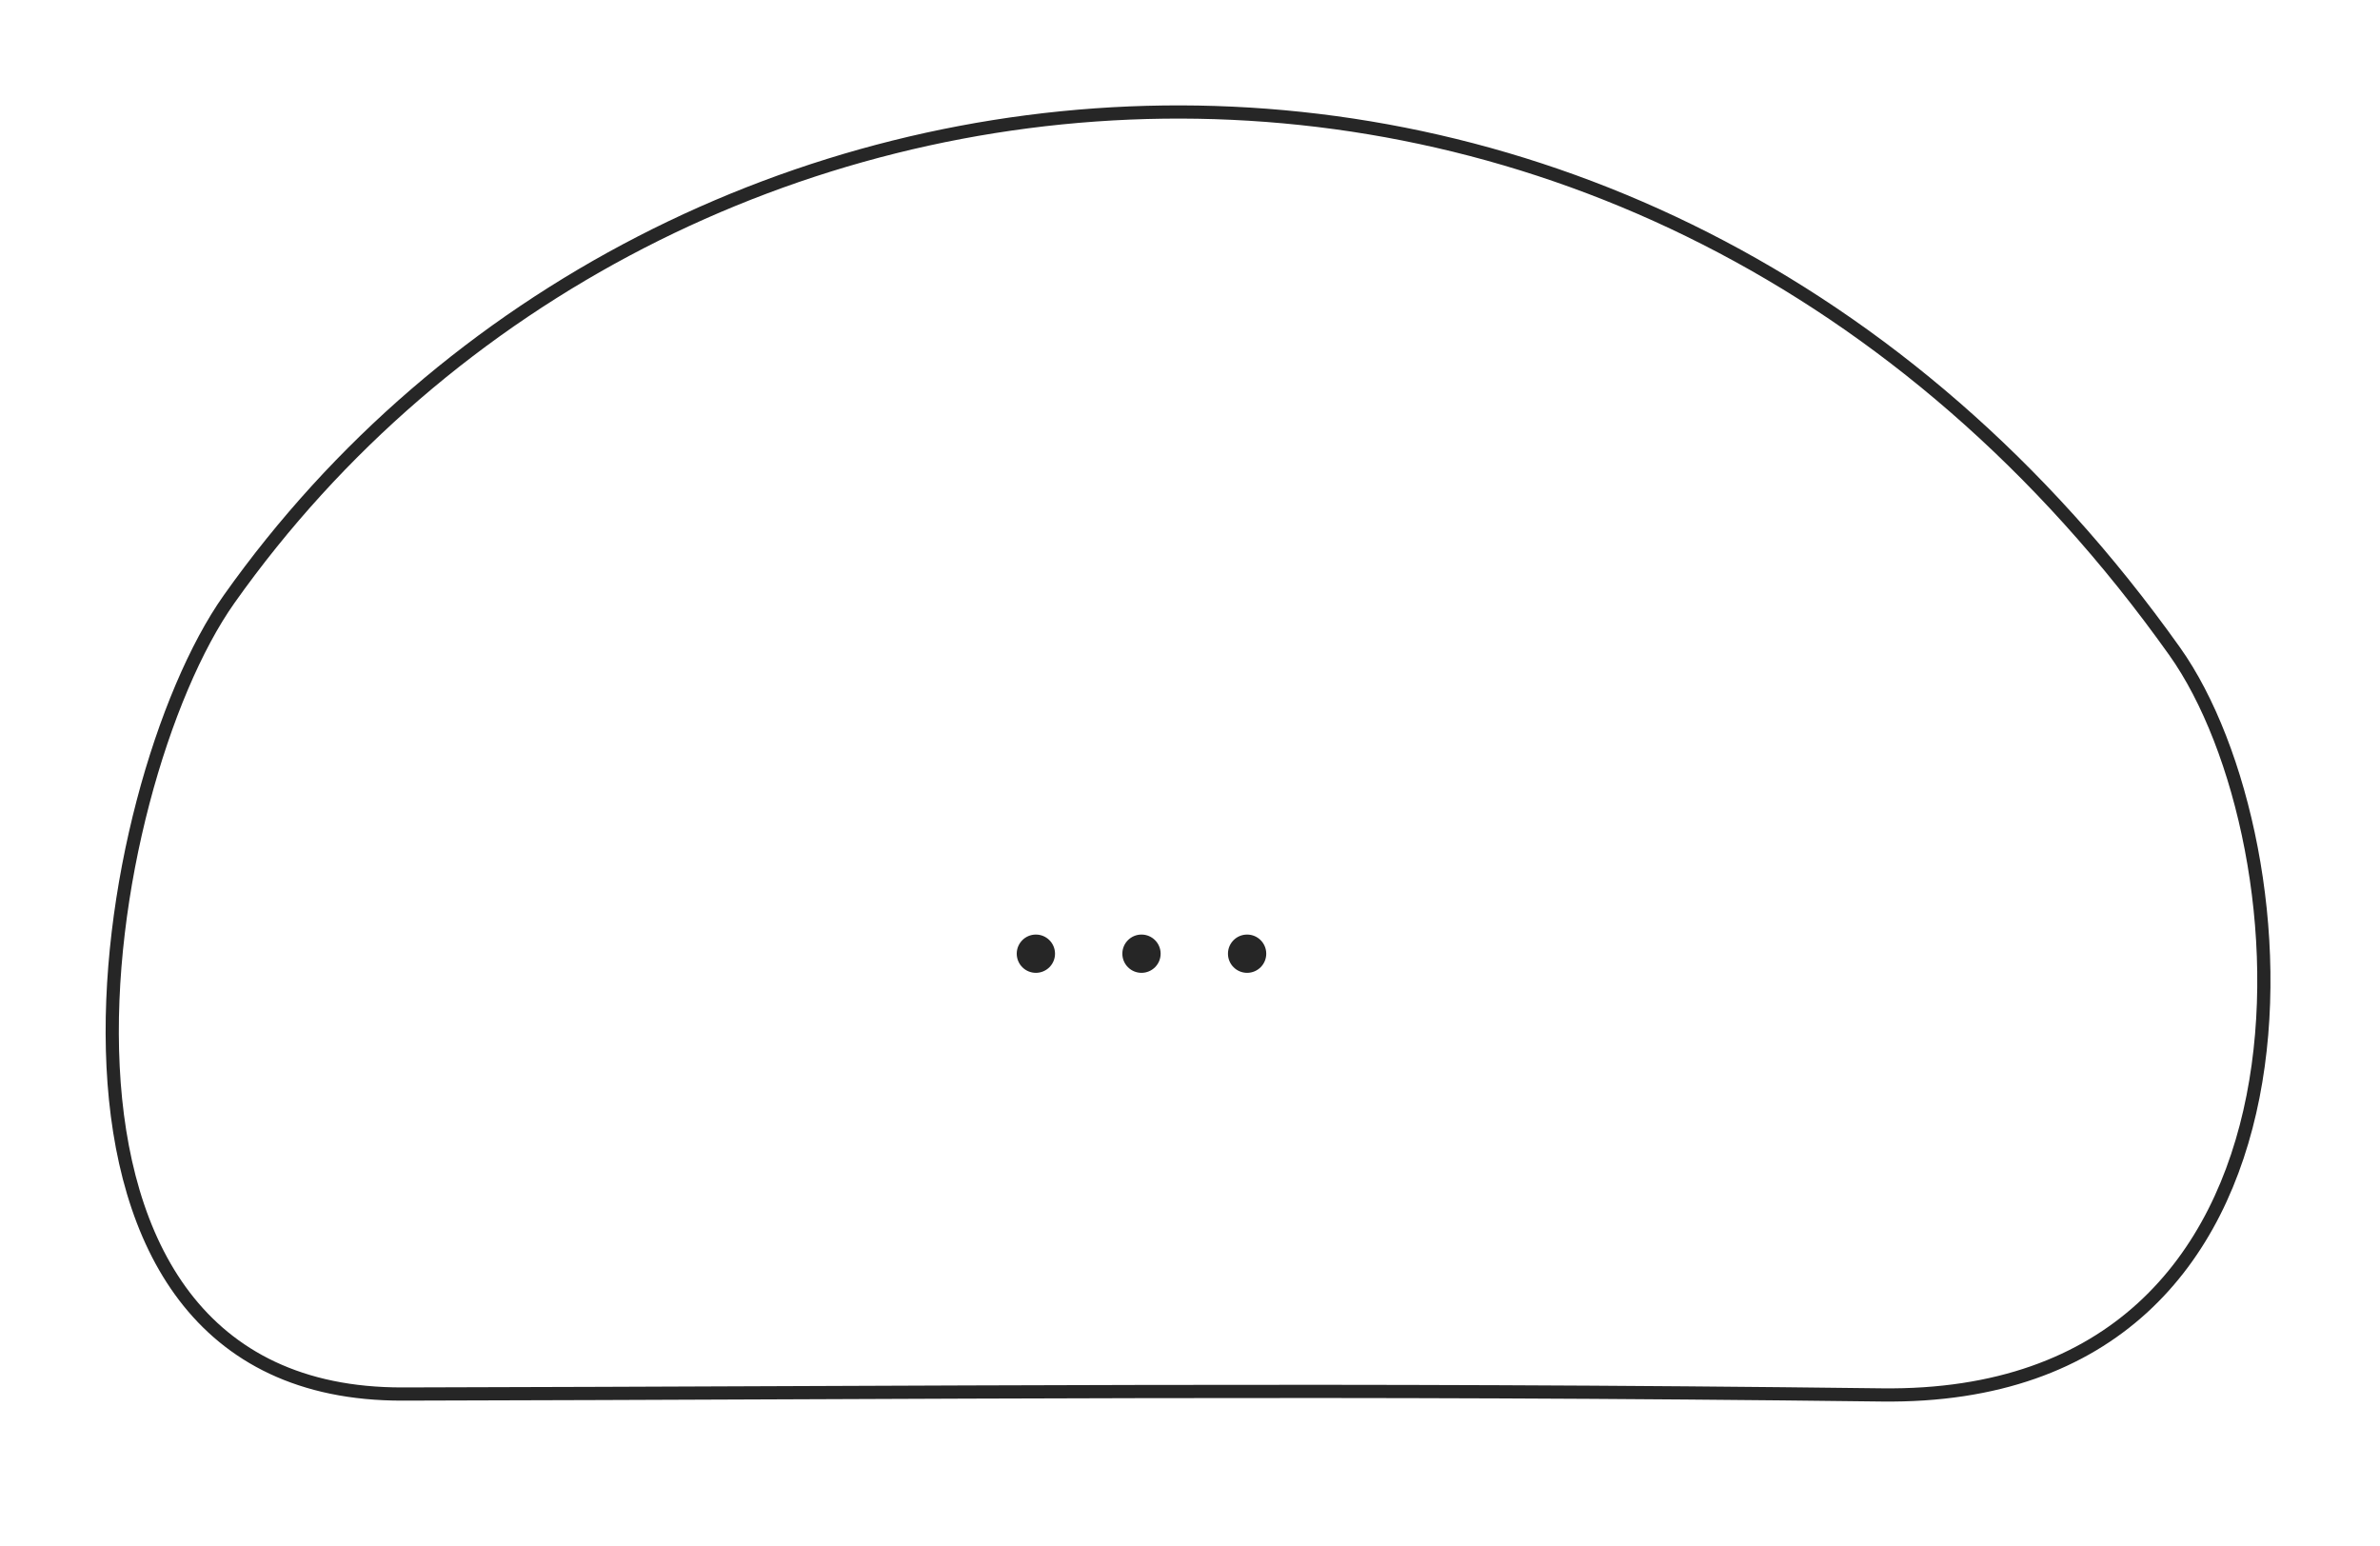 <?xml version="1.0" encoding="UTF-8" standalone="no"?>
<!-- Created with Inkscape (http://www.inkscape.org/) -->

<svg
   width="450.689"
   height="292.797"
   viewBox="0 0 450.689 292.797"
   version="1.1"
   id="svg1"
   xml:space="preserve"
   inkscape:version="1.3.2 (091e20e, 2023-11-25)"
   sodipodi:docname="slime-with-ellipsis.svg"
   xmlns:inkscape="http://www.inkscape.org/namespaces/inkscape"
   xmlns:sodipodi="http://sodipodi.sourceforge.net/DTD/sodipodi-0.dtd"
   xmlns="http://www.w3.org/2000/svg"
   xmlns:svg="http://www.w3.org/2000/svg"><sodipodi:namedview
     id="namedview1"
     pagecolor="#ffffff"
     bordercolor="#999999"
     borderopacity="1"
     inkscape:showpageshadow="2"
     inkscape:pageopacity="0"
     inkscape:pagecheckerboard="0"
     inkscape:deskcolor="#d1d1d1"
     inkscape:document-units="px"
     inkscape:zoom="0.70710679"
     inkscape:cx="295.57063"
     inkscape:cy="147.78532"
     inkscape:window-width="1808"
     inkscape:window-height="868"
     inkscape:window-x="0"
     inkscape:window-y="25"
     inkscape:window-maximized="0"
     inkscape:current-layer="layer4"
     showgrid="false"><inkscape:page
       x="0"
       y="0"
       width="450.689"
       height="292.797"
       id="page38"
       margin="0"
       bleed="0" /></sodipodi:namedview><defs
     id="defs1"><linearGradient
       id="swatch119"><stop
         style="stop-color:#000000;stop-opacity:1;"
         offset="0"
         id="stop119" /></linearGradient><inkscape:path-effect
       effect="spiro"
       id="path-effect51"
       is_visible="true"
       lpeversion="1" /><inkscape:path-effect
       effect="bspline"
       id="path-effect50"
       is_visible="true"
       lpeversion="1.3"
       weight="33.333"
       steps="2"
       helper_size="0"
       apply_no_weight="true"
       apply_with_weight="true"
       only_selected="false"
       uniform="false" /><inkscape:path-effect
       effect="bspline"
       id="path-effect49"
       is_visible="true"
       lpeversion="1.3"
       weight="33.333"
       steps="2"
       helper_size="0"
       apply_no_weight="true"
       apply_with_weight="true"
       only_selected="false"
       uniform="false" /><inkscape:path-effect
       effect="bspline"
       id="path-effect48"
       is_visible="true"
       lpeversion="1.3"
       weight="33.333"
       steps="2"
       helper_size="0"
       apply_no_weight="true"
       apply_with_weight="true"
       only_selected="false"
       uniform="false" /><inkscape:path-effect
       effect="bspline"
       id="path-effect47"
       is_visible="true"
       lpeversion="1.3"
       weight="33.333"
       steps="2"
       helper_size="0"
       apply_no_weight="true"
       apply_with_weight="true"
       only_selected="false"
       uniform="false" /><inkscape:path-effect
       effect="bspline"
       id="path-effect46"
       is_visible="true"
       lpeversion="1.3"
       weight="33.333"
       steps="2"
       helper_size="0"
       apply_no_weight="true"
       apply_with_weight="true"
       only_selected="false"
       uniform="false" /><linearGradient
       id="swatch22"><stop
         style="stop-color:#fbb343;stop-opacity:1;"
         offset="0"
         id="stop22" /></linearGradient><linearGradient
       id="swatch32"><stop
         style="stop-color:#fbb343;stop-opacity:1;"
         offset="0"
         id="stop32" /></linearGradient><linearGradient
       id="swatch31"><stop
         style="stop-color:#fbb343;stop-opacity:1;"
         offset="0"
         id="stop31" /></linearGradient><linearGradient
       id="swatch11"><stop
         style="stop-color:#000000;stop-opacity:1;"
         offset="0"
         id="stop11" /></linearGradient><linearGradient
       id="swatch10"
       inkscape:swatch="solid"
       inkscape:label="jamboard-yellow"
       inkscape:pinned="true"
       gradientTransform="translate(23.324,-6.542)"><stop
         style="stop-color:#fbb343;stop-opacity:1;"
         offset="0"
         id="stop10" /></linearGradient><linearGradient
       id="swatch9"><stop
         style="stop-color:#ffffff;stop-opacity:1;"
         offset="0"
         id="stop9" /></linearGradient><linearGradient
       id="swatch8"><stop
         style="stop-color:#ffffff;stop-opacity:1;"
         offset="0"
         id="stop8" /></linearGradient><linearGradient
       id="swatch7"><stop
         style="stop-color:#ffffff;stop-opacity:1;"
         offset="0"
         id="stop7" /></linearGradient><linearGradient
       id="swatch6"
       inkscape:swatch="solid"
       inkscape:label="jamboard-red"
       inkscape:pinned="true"
       gradientTransform="matrix(0.743,0,0,0.383,192.284,75.907)"><stop
         style="stop-color:#e4483f;stop-opacity:1;"
         offset="0"
         id="stop6" /></linearGradient><linearGradient
       id="swatch5"><stop
         style="stop-color:#609d4a;stop-opacity:1;"
         offset="0"
         id="stop5" /></linearGradient><linearGradient
       id="swatch4"
       inkscape:swatch="solid"
       inkscape:label="jamboard-white"
       inkscape:pinned="true"
       gradientTransform="translate(-0.875,1.102)"><stop
         style="stop-color:#ffffff;stop-opacity:1;"
         offset="0"
         id="stop4" /></linearGradient><linearGradient
       id="swatch3"
       inkscape:swatch="solid"
       inkscape:label="jamboard-charcoal"
       gradientTransform="matrix(0.198,0.005,-0.005,0.198,-548.482,-47.44)"
       inkscape:pinned="true"><stop
         style="stop-color:#262626;stop-opacity:1;"
         offset="0"
         id="stop3" /></linearGradient><linearGradient
       id="swatch2"
       inkscape:swatch="solid"
       inkscape:label="jamboard-green"
       inkscape:pinned="true"><stop
         style="stop-color:#609d4a;stop-opacity:1;"
         offset="0"
         id="stop2" /></linearGradient><linearGradient
       id="swatch1"
       inkscape:swatch="solid"
       inkscape:label="jamboard-azure"
       inkscape:pinned="true"
       gradientTransform="translate(-2,-1.062)"><stop
         style="stop-color:#00abbf;stop-opacity:1;"
         offset="0"
         id="stop1" /></linearGradient><inkscape:path-effect
       effect="bspline"
       id="path-effect50-6"
       is_visible="true"
       lpeversion="1.3"
       weight="33.333"
       steps="2"
       helper_size="0"
       apply_no_weight="true"
       apply_with_weight="true"
       only_selected="false"
       uniform="false" /></defs><g
     inkscape:groupmode="layer"
     id="layer4"
     inkscape:label="Objects Slide 5"
     style="display:inline"><path
       style="display:inline;opacity:1;fill:none;stroke:url(#swatch3);stroke-width:2.5;stroke-linecap:round;stroke-linejoin:round;stroke-dasharray:none"
       d="m 76.236,263.99 c 103.241,-0.231 177.985,-1.088 280.114,0.17 87.881,1.083 81.077,-104.779 55.455,-140.816 C 310.205,-19.555 125.684,-2.781 43.381,113.463 18.385,148.769 -1.143,264.163 76.236,263.99 Z"
       id="path59"
       sodipodi:nodetypes="sssss"
       inkscape:label="slime outline"
       sodipodi:insensitive="true" /><g
       id="g111"
       inkscape:label="ellipsis"
       transform="translate(-95.591,-234.272)"><circle
         style="opacity:1;fill:url(#swatch3);stroke:none;stroke-width:4.265;stroke-linecap:round;stroke-linejoin:round;stroke-dasharray:none"
         id="path111"
         cx="291.75"
         cy="414.875"
         r="3.625" /><circle
         style="font-variation-settings:normal;opacity:1;vector-effect:none;fill:url(#swatch3);fill-opacity:1;stroke:none;stroke-width:4.265;stroke-linecap:round;stroke-linejoin:round;stroke-miterlimit:4;stroke-dasharray:none;stroke-dashoffset:0;stroke-opacity:1;-inkscape-stroke:none;stop-color:#000000;stop-opacity:1"
         id="path111-6"
         cx="311.75"
         cy="414.875"
         r="3.625" /><circle
         style="font-variation-settings:normal;vector-effect:none;fill:url(#swatch3);fill-opacity:1;stroke:none;stroke-width:4.265;stroke-linecap:round;stroke-linejoin:round;stroke-miterlimit:4;stroke-dasharray:none;stroke-dashoffset:0;stroke-opacity:1;-inkscape-stroke:none;stop-color:#000000"
         id="path111-6-0"
         cx="331.75"
         cy="414.875"
         r="3.625" /></g></g></svg>
